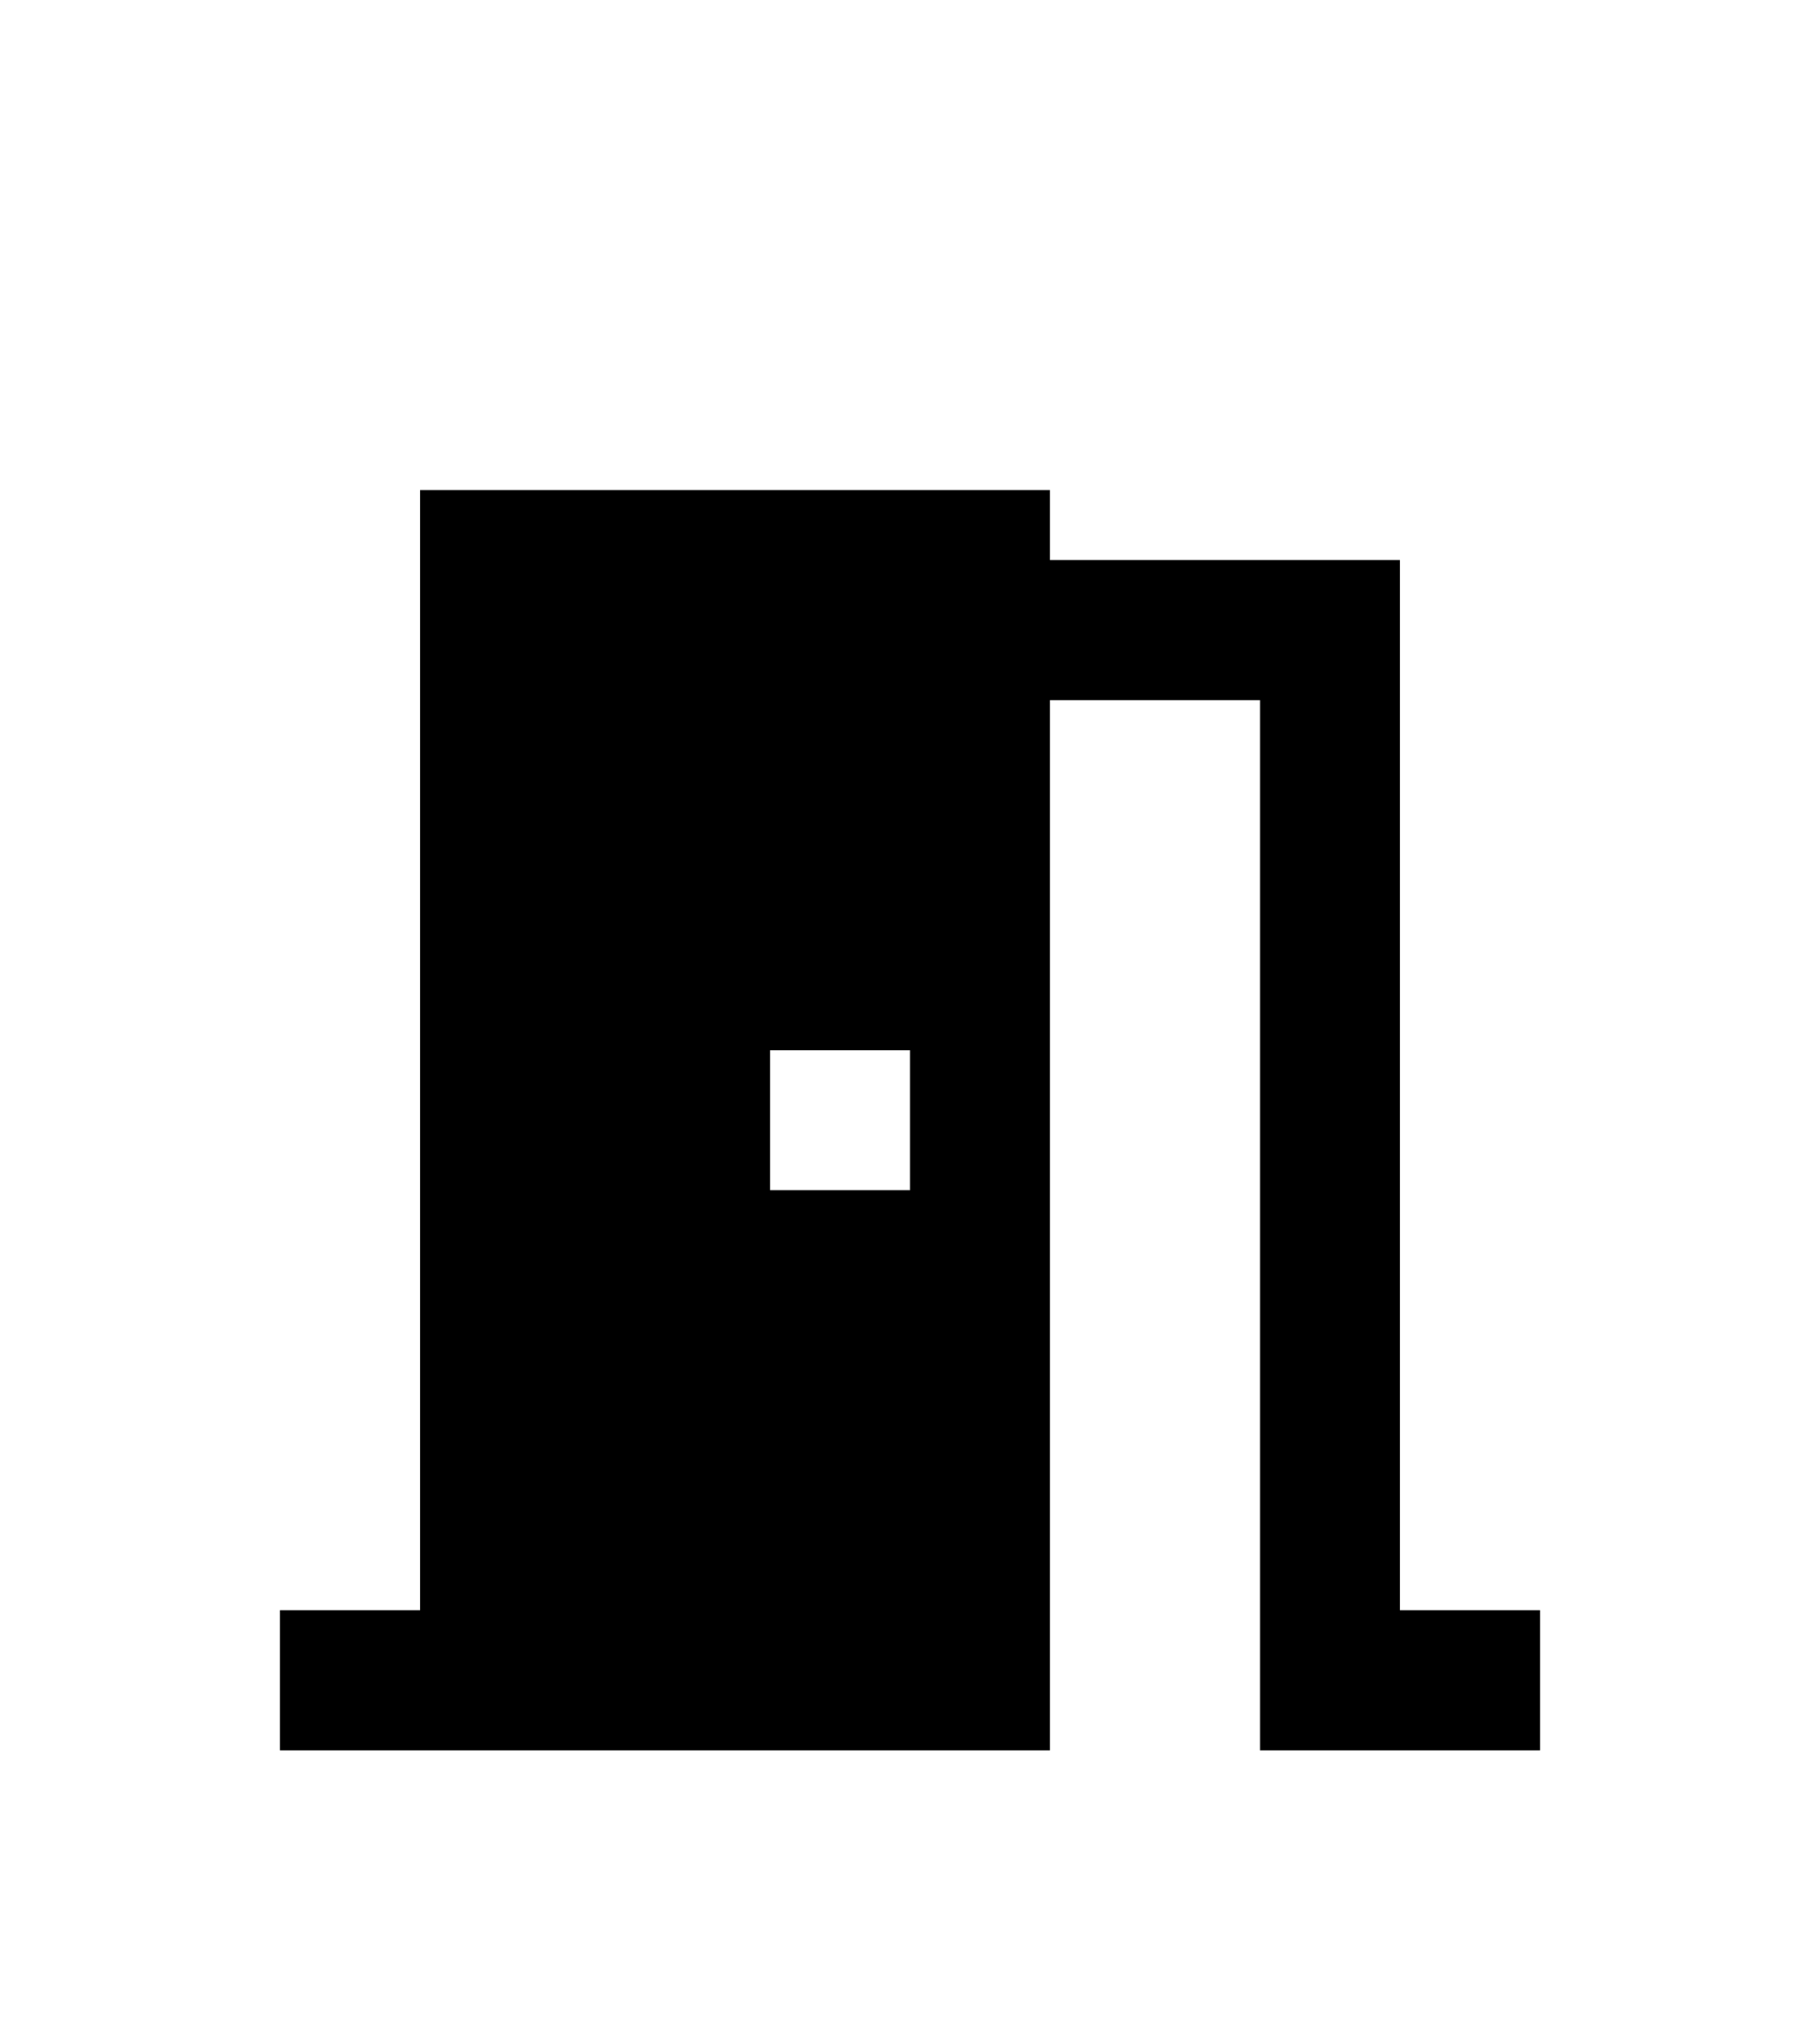 <svg width="26" height="29" viewBox="0 0 26 29" fill="none" xmlns="http://www.w3.org/2000/svg">
<g filter="url(#filter0_d_16_2028)">
<path d="M15 6V21H4V19H6V3H15V4H20V19H22V21H18V6H15ZM11 11V13H13V11H11Z" fill="black"/>
</g>
<defs>
<filter id="filter0_d_16_2028" x="-3" y="0" width="32" height="32" filterUnits="userSpaceOnUse" color-interpolation-filters="sRGB">
<feFlood flood-opacity="0" result="BackgroundImageFix"/>
<feColorMatrix in="SourceAlpha" type="matrix" values="0 0 0 0 0 0 0 0 0 0 0 0 0 0 0 0 0 0 127 0" result="hardAlpha"/>
<feOffset dy="4"/>
<feGaussianBlur stdDeviation="2"/>
<feComposite in2="hardAlpha" operator="out"/>
<feColorMatrix type="matrix" values="0 0 0 0 0 0 0 0 0 0 0 0 0 0 0 0 0 0 0.25 0"/>
<feBlend mode="normal" in2="BackgroundImageFix" result="effect1_dropShadow_16_2028"/>
<feBlend mode="normal" in="SourceGraphic" in2="effect1_dropShadow_16_2028" result="shape"/>
</filter>
</defs>
</svg>
